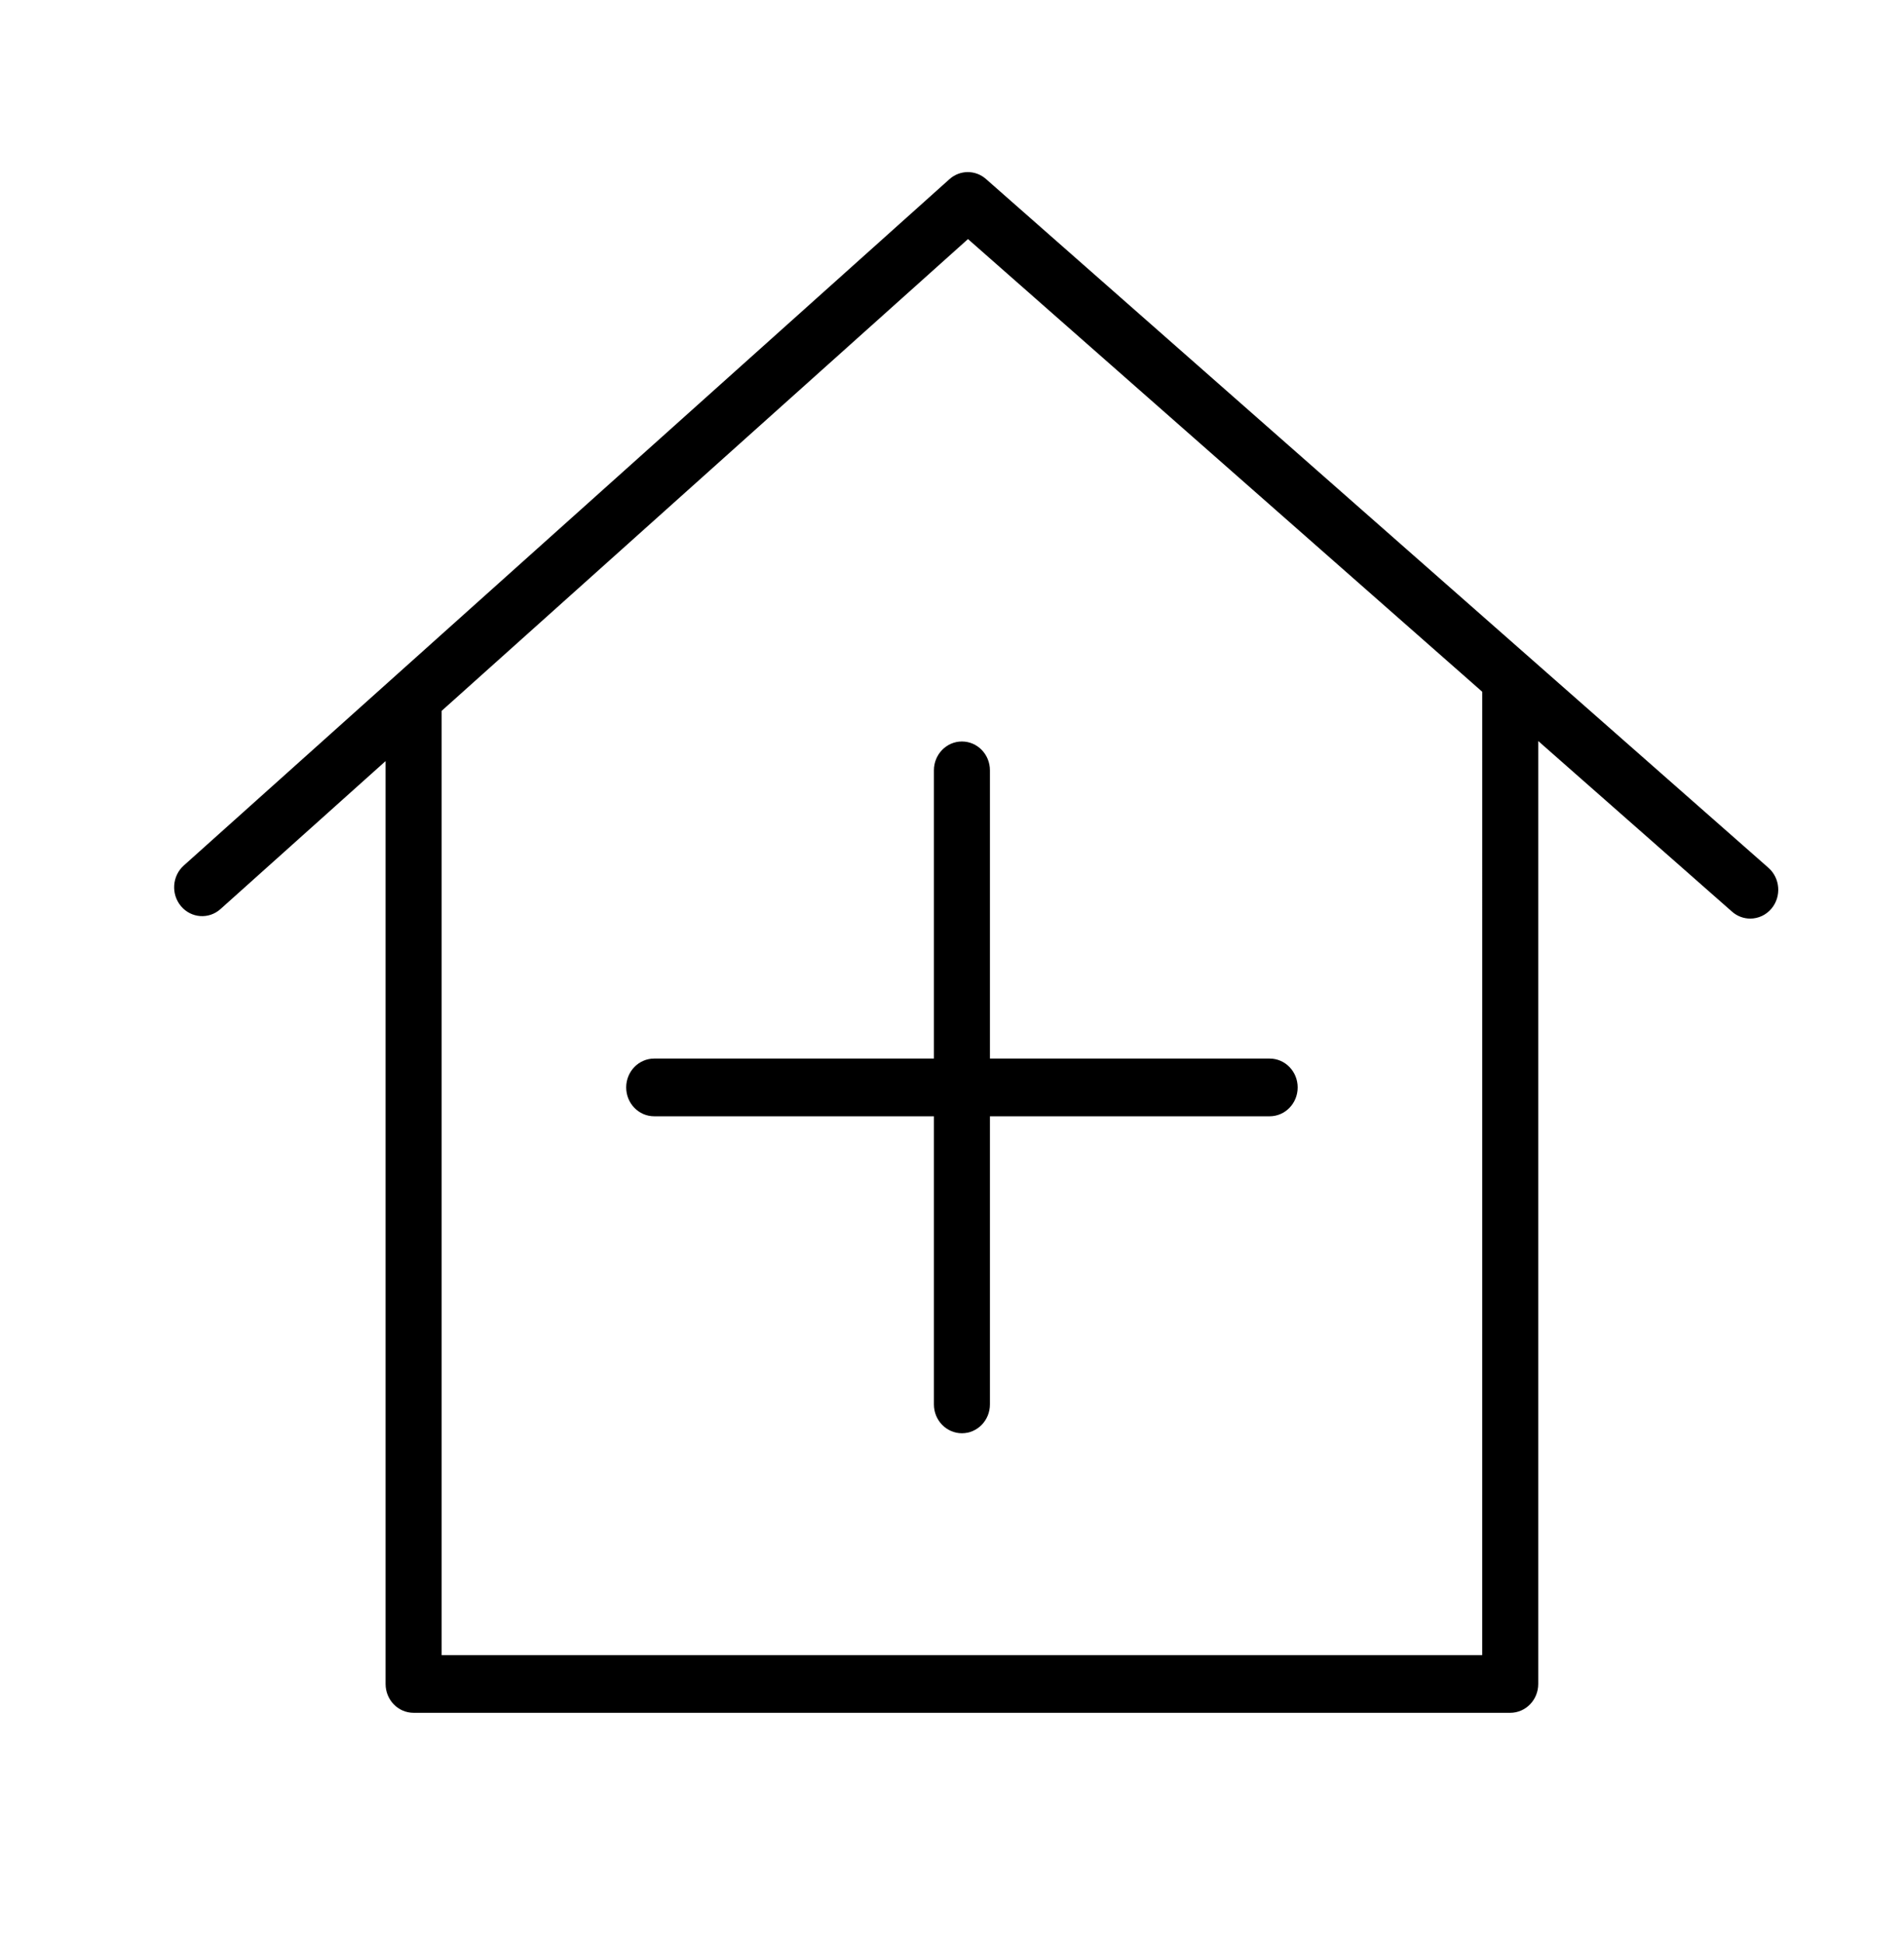 <svg width="99" height="101" viewBox="0 0 99 101" fill="none" xmlns="http://www.w3.org/2000/svg">
<g id="house 1">
<path id="Vector" d="M91.952 45.119L51.268 9.308C50.72 8.824 49.91 8.828 49.366 9.317L9.555 45C8.948 45.543 8.885 46.491 9.413 47.116C9.94 47.741 10.861 47.807 11.467 47.262L20.049 39.57V87.552C20.049 88.381 20.7 89.052 21.505 89.052H78.525C79.33 89.052 79.982 88.381 79.982 87.552V38.528L90.059 47.399C90.334 47.641 90.67 47.759 91.005 47.759C91.417 47.759 91.826 47.581 92.114 47.234C92.636 46.604 92.563 45.657 91.952 45.119ZM77.069 86.053H22.961V36.961L50.331 12.43L77.07 35.966L77.069 86.053Z" fill="black"/>
<path id="Vector_2" d="M48.56 40.051V55.037H34.015C33.21 55.037 32.559 55.708 32.559 56.537C32.559 57.366 33.21 58.037 34.015 58.037H48.56V73.017C48.56 73.846 49.211 74.517 50.016 74.517C50.821 74.517 51.472 73.846 51.472 73.017V58.037H66.017C66.822 58.037 67.473 57.366 67.473 56.537C67.473 55.708 66.822 55.037 66.017 55.037H51.472V40.051C51.472 39.222 50.821 38.551 50.016 38.551C49.211 38.551 48.56 39.223 48.56 40.051Z" fill="black"/>
</g>
</svg>
